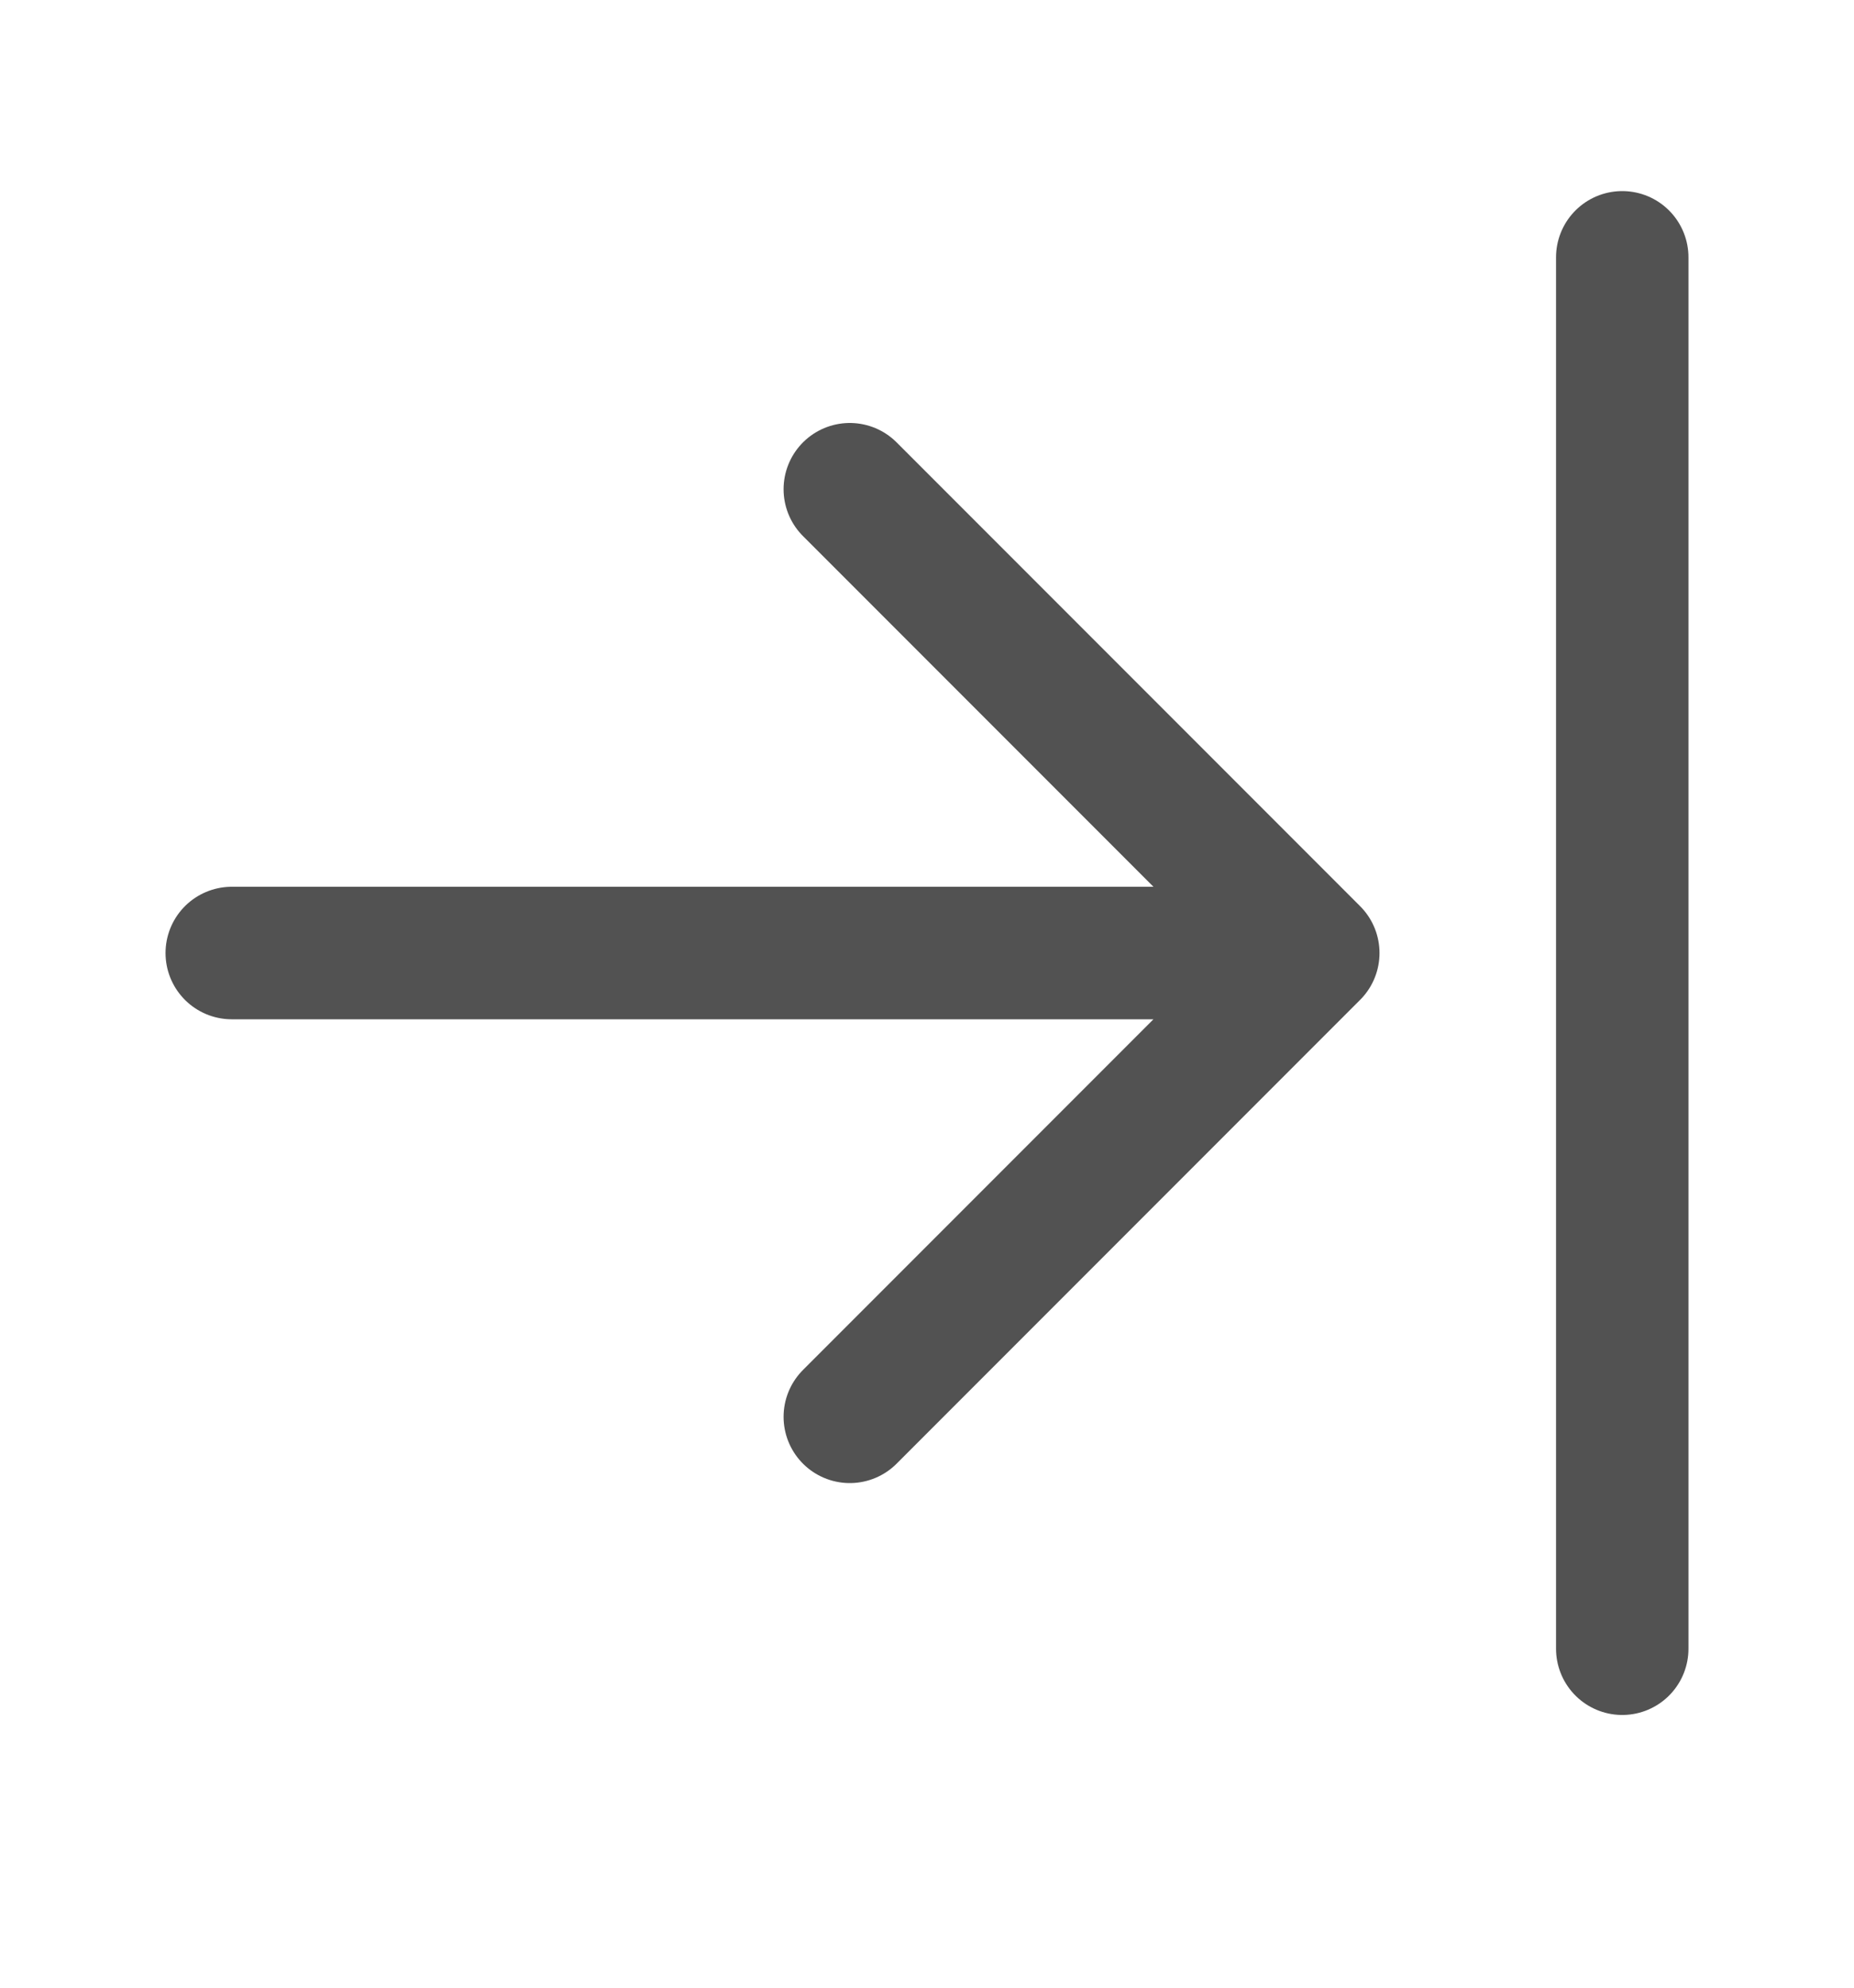<svg width="14" height="15" viewBox="0 0 14 15" fill="none" xmlns="http://www.w3.org/2000/svg">
<g id="download-02">
<path id="Icon" d="M12.25 1.942L12.25 12.442M6.417 3.692L9.917 7.192M9.917 7.192L6.417 10.692M9.917 7.192L1.75 7.192" stroke="#525252" stroke-linecap="round" stroke-linejoin="round"/>
</g>
</svg>
